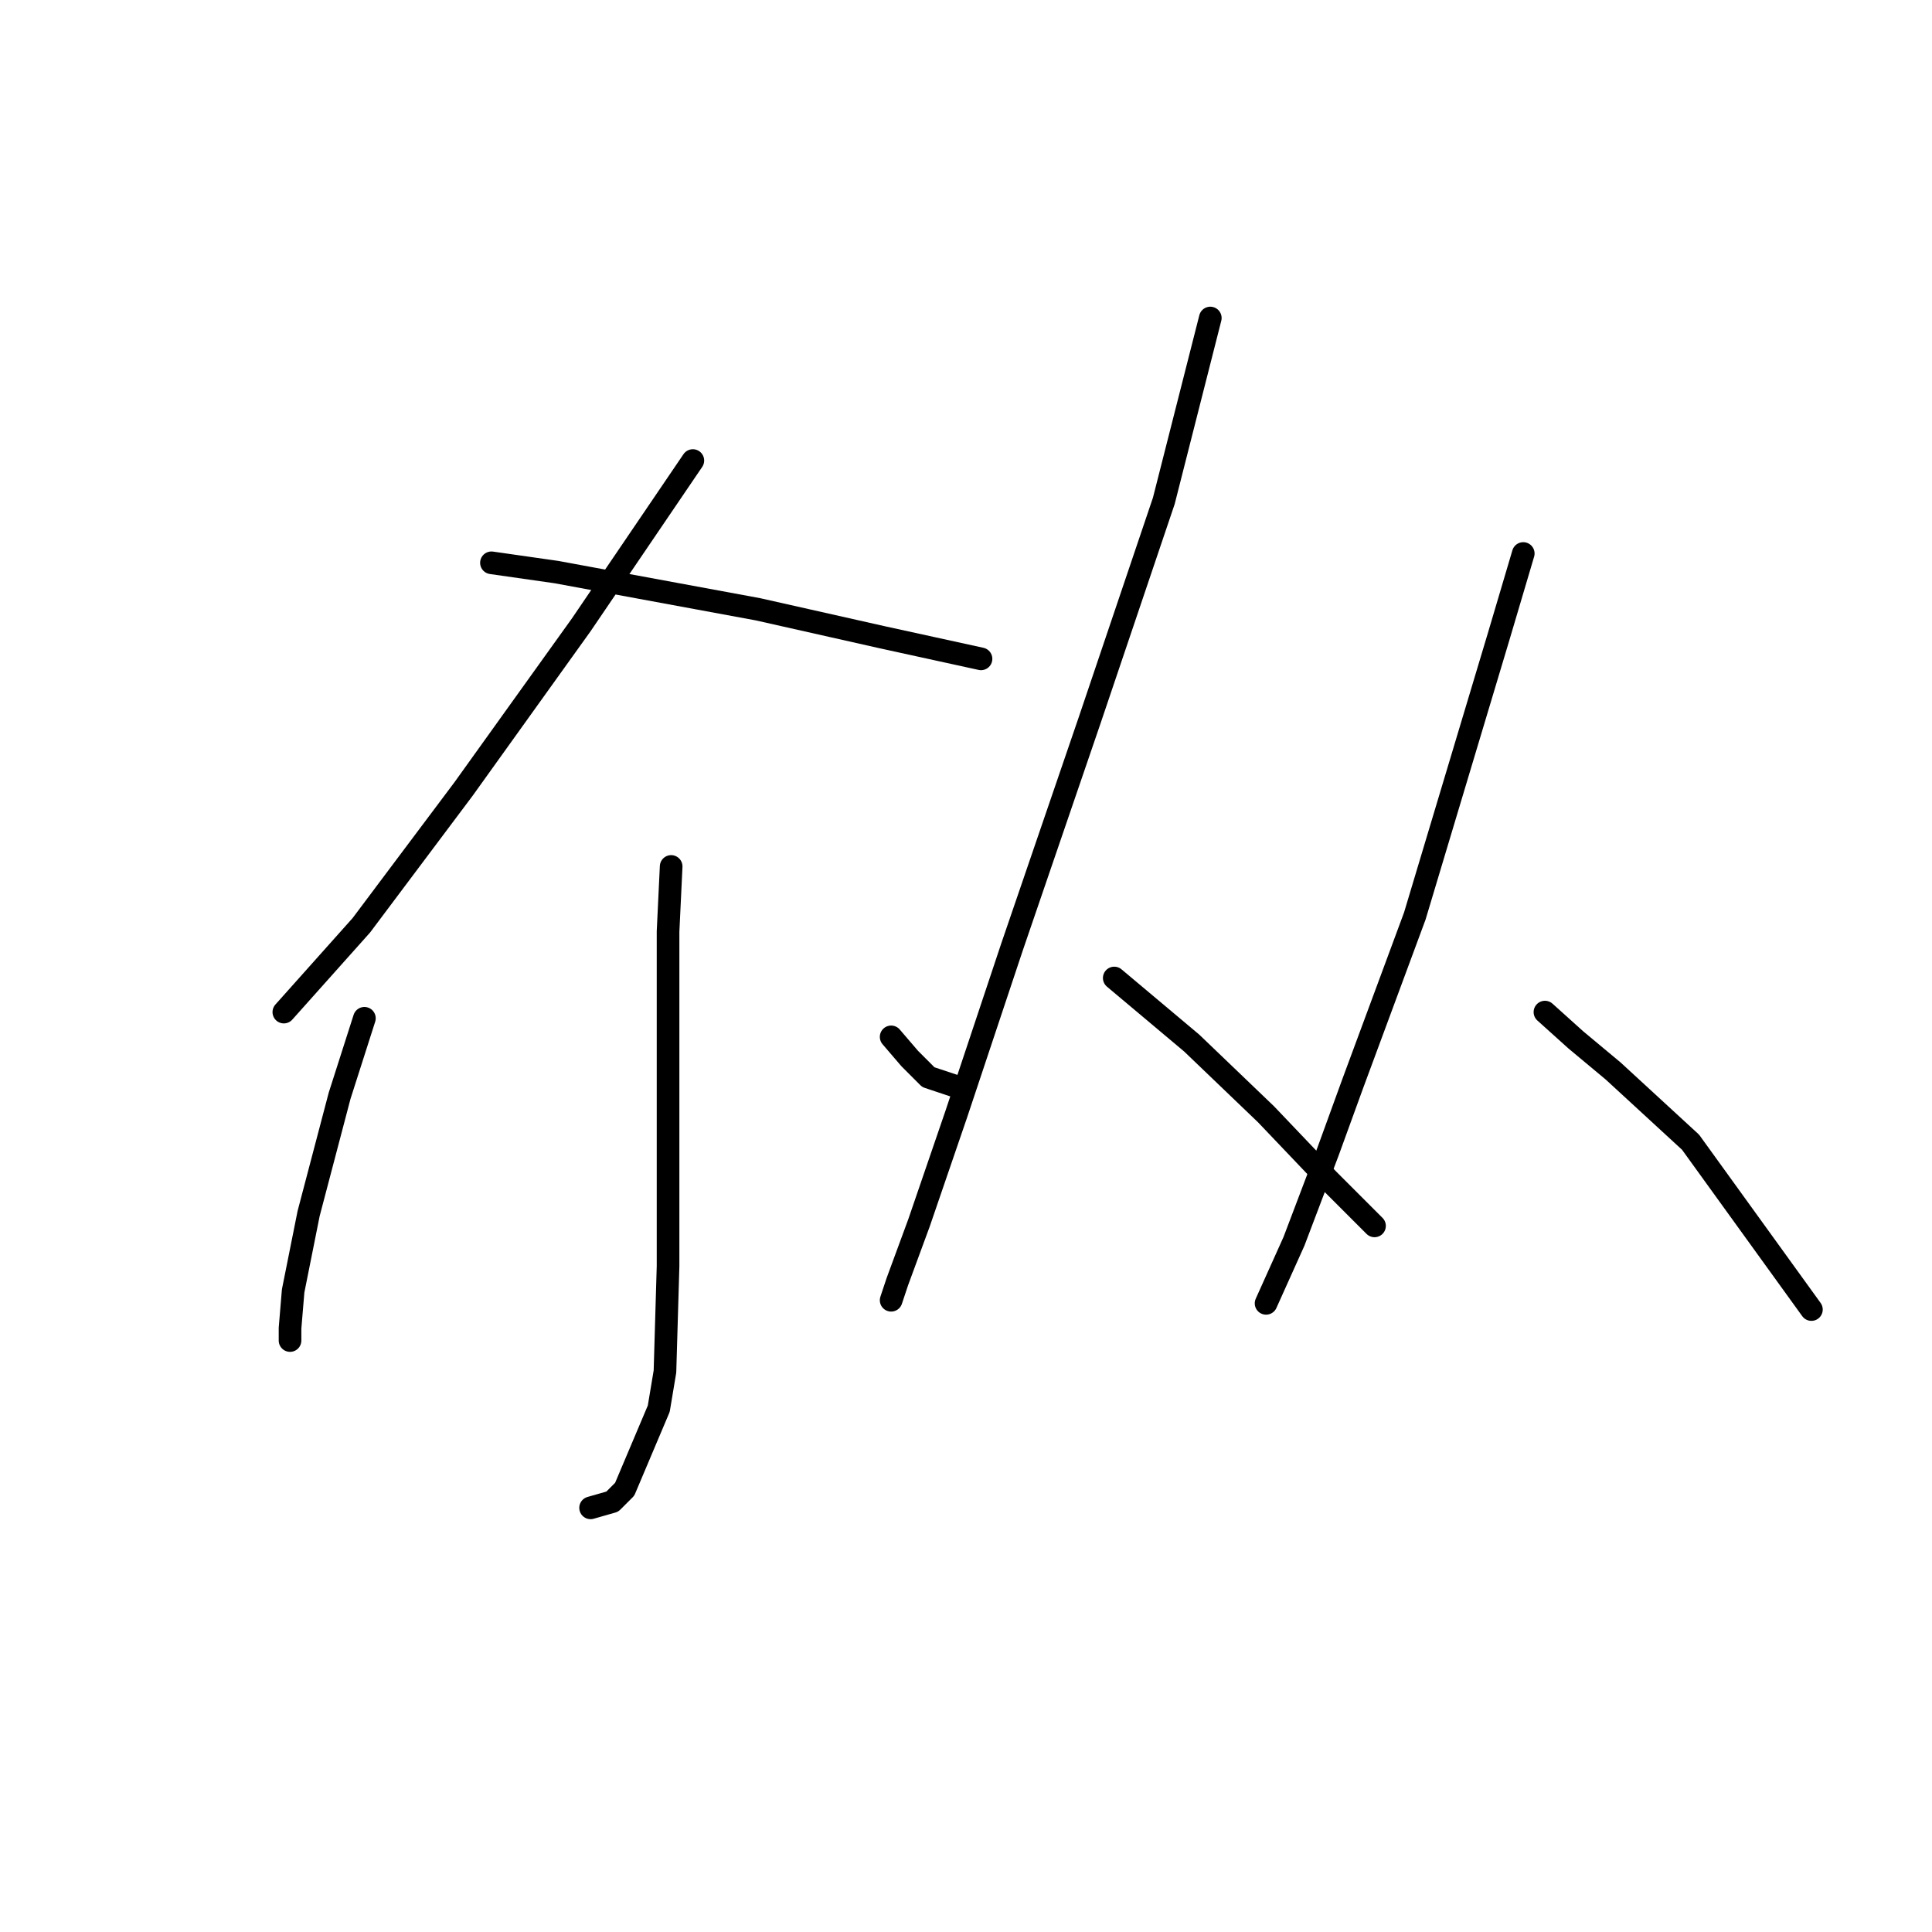 <?xml version="1.0" standalone="no"?>
    <svg width="256" height="256" xmlns="http://www.w3.org/2000/svg" version="1.1">
    <polyline stroke="black" stroke-width="3" stroke-linecap="round" fill="transparent" stroke-linejoin="round" points="91.806 61.025 77.025 82.785 61.423 104.546 47.875 122.611 37.61 134.107 37.61 134.107 " />
        <polyline stroke="black" stroke-width="3" stroke-linecap="round" fill="transparent" stroke-linejoin="round" points="65.119 74.574 73.741 75.806 100.428 80.732 116.851 84.428 129.989 87.302 129.989 87.302 " />
        <polyline stroke="black" stroke-width="3" stroke-linecap="round" fill="transparent" stroke-linejoin="round" points="88.932 114.81 88.521 123.432 88.521 152.172 88.521 167.773 88.111 181.733 87.289 186.66 82.773 197.335 81.131 198.977 78.257 199.798 78.257 199.798 " />
        <polyline stroke="black" stroke-width="3" stroke-linecap="round" fill="transparent" stroke-linejoin="round" points="48.285 134.928 45.001 145.192 40.895 160.794 38.842 171.058 38.431 175.985 38.431 177.627 38.431 177.627 " />
        <polyline stroke="black" stroke-width="3" stroke-linecap="round" fill="transparent" stroke-linejoin="round" points="118.082 137.391 120.546 140.265 123.009 142.729 126.704 143.96 126.704 143.96 " />
        <polyline stroke="black" stroke-width="3" stroke-linecap="round" fill="transparent" stroke-linejoin="round" points="160.371 42.139 154.213 66.362 144.359 95.513 134.095 125.485 126.704 147.655 121.777 162.025 118.903 169.826 118.082 172.29 118.082 172.29 " />
        <polyline stroke="black" stroke-width="3" stroke-linecap="round" fill="transparent" stroke-linejoin="round" points="147.643 129.59 157.908 138.212 167.761 147.655 175.973 156.277 182.131 162.436 182.131 162.436 " />
        <polyline stroke="black" stroke-width="3" stroke-linecap="round" fill="transparent" stroke-linejoin="round" points="201.839 73.342 198.554 84.428 187.469 121.379 179.257 143.55 175.973 152.582 171.456 164.489 167.761 172.7 167.761 172.7 " />
        <polyline stroke="black" stroke-width="3" stroke-linecap="round" fill="transparent" stroke-linejoin="round" points="204.713 134.107 208.818 137.802 213.745 141.907 224.01 151.351 240.022 173.521 240.022 173.521 " />
        </svg>